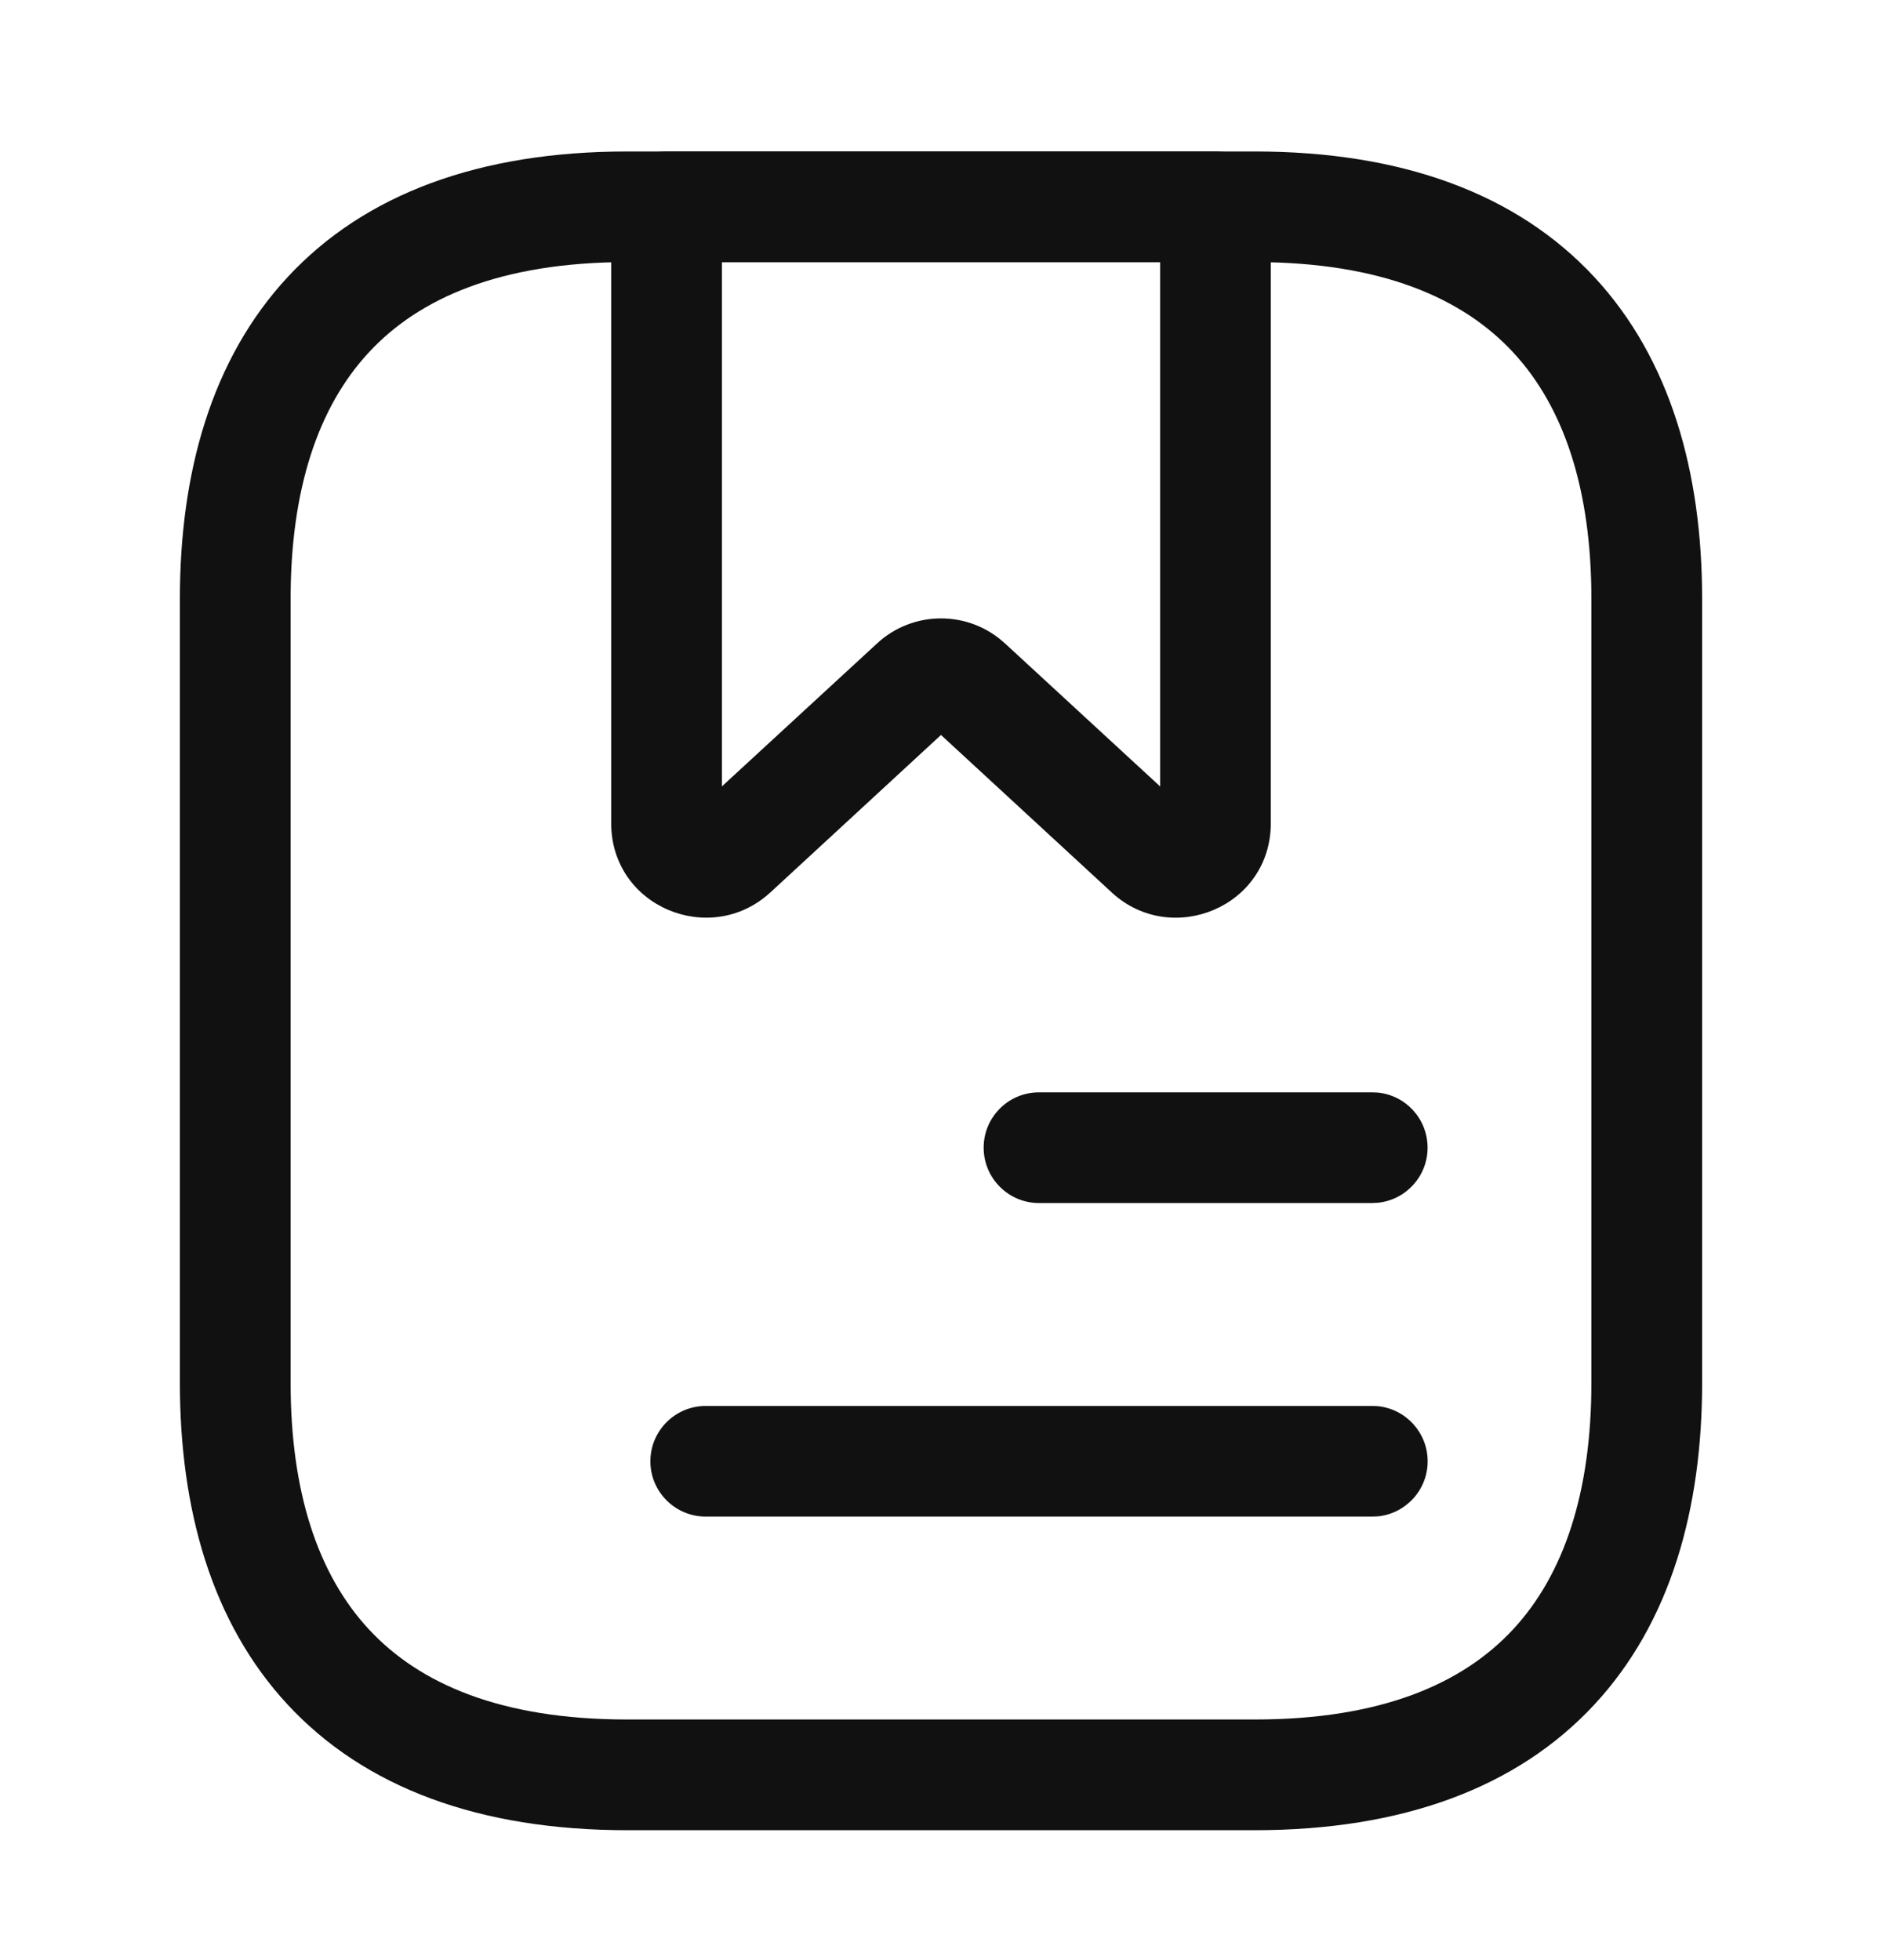 <svg width="24" height="25" viewBox="0 0 24 25" fill="none" xmlns="http://www.w3.org/2000/svg">
<path d="M20.294 7.637C20.294 6.246 19.946 5.193 19.295 4.493C18.653 3.801 17.616 3.344 16 3.343H8C6.385 3.344 5.347 3.801 4.705 4.493C4.054 5.193 3.706 6.246 3.706 7.637V17.638C3.706 19.029 4.054 20.081 4.705 20.782C5.347 21.474 6.384 21.931 8 21.931H16C17.616 21.931 18.653 21.474 19.295 20.782C19.946 20.081 20.294 19.029 20.294 17.638V7.637ZM21.706 17.638C21.706 19.246 21.304 20.694 20.33 21.743C19.347 22.801 17.885 23.343 16 23.343H8C6.115 23.343 4.653 22.801 3.67 21.743C2.696 20.694 2.294 19.246 2.294 17.638V7.637C2.294 6.029 2.696 4.581 3.67 3.532C4.653 2.474 6.115 1.932 8 1.932H16C17.885 1.932 19.347 2.474 20.33 3.532C21.304 4.581 21.706 6.029 21.706 7.637V17.638Z" fill="#111111"/>
<path d="M15.501 1.932L15.572 1.935C15.928 1.971 16.206 2.272 16.206 2.638V10.497C16.206 11.568 14.946 12.08 14.186 11.391L14.182 11.387L12 9.374L9.819 11.387L9.814 11.391C9.054 12.079 7.794 11.568 7.794 10.497V2.638L7.798 2.565C7.834 2.209 8.135 1.932 8.5 1.932H15.501ZM9.206 10.03L11.182 8.209C11.642 7.78 12.358 7.78 12.818 8.209H12.819L14.795 10.031V3.344H9.206V10.03Z" fill="#111111"/>
<path d="M17.5 13.932L17.572 13.935C17.928 13.971 18.205 14.272 18.205 14.638C18.205 15.003 17.928 15.304 17.572 15.34L17.5 15.344H13.25C12.86 15.344 12.544 15.027 12.544 14.638C12.544 14.248 12.86 13.932 13.25 13.932H17.5Z" fill="#111111"/>
<path d="M17.5 17.932L17.572 17.935C17.928 17.971 18.206 18.272 18.206 18.638C18.206 19.003 17.928 19.304 17.572 19.34L17.5 19.343H9C8.61 19.343 8.294 19.027 8.294 18.638C8.294 18.248 8.61 17.932 9 17.932H17.5Z" fill="#111111"/>
</svg>
